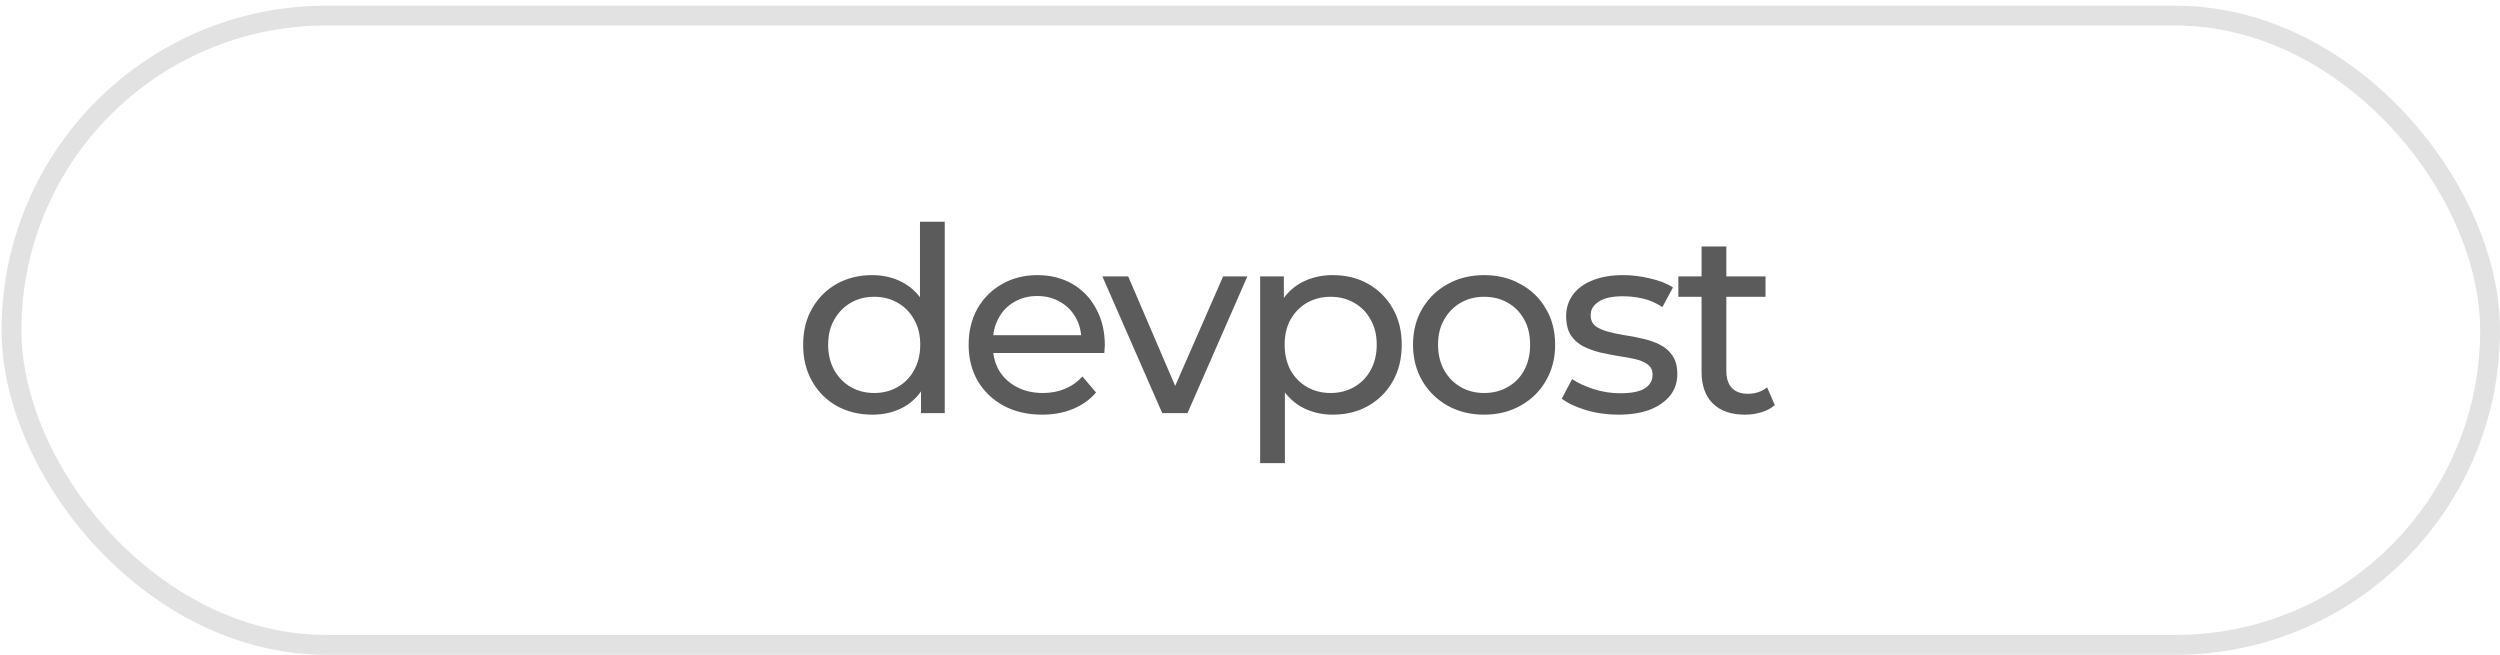 <svg width="126" height="33" viewBox="0 0 126 33" fill="none" xmlns="http://www.w3.org/2000/svg">
<rect x="0.579" y="0.787" width="124.921" height="31.713" rx="15.857" stroke="#E2E2E2"/>
<path d="M43.962 20.899C43.295 20.899 42.697 20.751 42.168 20.457C41.648 20.162 41.236 19.75 40.933 19.222C40.63 18.693 40.478 18.078 40.478 17.376C40.478 16.674 40.63 16.063 40.933 15.543C41.236 15.014 41.648 14.602 42.168 14.308C42.697 14.013 43.295 13.866 43.962 13.866C44.543 13.866 45.067 13.996 45.535 14.256C46.003 14.516 46.376 14.906 46.653 15.426C46.939 15.946 47.082 16.596 47.082 17.376C47.082 18.156 46.944 18.806 46.666 19.326C46.398 19.846 46.029 20.24 45.561 20.509C45.093 20.769 44.56 20.899 43.962 20.899ZM44.066 19.807C44.499 19.807 44.889 19.707 45.236 19.508C45.592 19.308 45.869 19.027 46.068 18.663C46.276 18.29 46.38 17.861 46.38 17.376C46.38 16.882 46.276 16.457 46.068 16.102C45.869 15.738 45.592 15.456 45.236 15.257C44.889 15.057 44.499 14.958 44.066 14.958C43.624 14.958 43.23 15.057 42.883 15.257C42.536 15.456 42.259 15.738 42.051 16.102C41.843 16.457 41.739 16.882 41.739 17.376C41.739 17.861 41.843 18.29 42.051 18.663C42.259 19.027 42.536 19.308 42.883 19.508C43.23 19.707 43.624 19.807 44.066 19.807ZM46.419 20.821V18.962L46.497 17.363L46.367 15.764V11.175H47.615V20.821H46.419ZM52.525 20.899C51.788 20.899 51.138 20.747 50.575 20.444C50.02 20.14 49.587 19.724 49.275 19.196C48.971 18.667 48.819 18.06 48.819 17.376C48.819 16.691 48.967 16.084 49.261 15.556C49.565 15.027 49.977 14.615 50.496 14.321C51.025 14.017 51.619 13.866 52.278 13.866C52.945 13.866 53.534 14.013 54.045 14.308C54.557 14.602 54.956 15.018 55.242 15.556C55.536 16.084 55.684 16.704 55.684 17.415C55.684 17.467 55.679 17.527 55.67 17.597C55.67 17.666 55.666 17.731 55.657 17.792H49.794V16.895H55.008L54.501 17.207C54.509 16.765 54.418 16.37 54.227 16.024C54.037 15.677 53.773 15.408 53.434 15.218C53.105 15.018 52.719 14.919 52.278 14.919C51.844 14.919 51.459 15.018 51.12 15.218C50.782 15.408 50.518 15.681 50.328 16.037C50.137 16.383 50.041 16.782 50.041 17.233V17.441C50.041 17.9 50.145 18.312 50.353 18.676C50.57 19.031 50.869 19.308 51.251 19.508C51.632 19.707 52.069 19.807 52.563 19.807C52.971 19.807 53.339 19.737 53.669 19.599C54.007 19.46 54.301 19.252 54.553 18.975L55.242 19.781C54.929 20.145 54.539 20.422 54.072 20.613C53.612 20.803 53.096 20.899 52.525 20.899ZM58.577 20.821L55.56 13.931H56.861L59.538 20.171H58.914L61.645 13.931H62.867L59.85 20.821H58.577ZM67.164 20.899C66.592 20.899 66.068 20.769 65.591 20.509C65.123 20.24 64.746 19.846 64.46 19.326C64.183 18.806 64.044 18.156 64.044 17.376C64.044 16.596 64.178 15.946 64.447 15.426C64.725 14.906 65.097 14.516 65.565 14.256C66.042 13.996 66.575 13.866 67.164 13.866C67.84 13.866 68.438 14.013 68.958 14.308C69.478 14.602 69.89 15.014 70.193 15.543C70.496 16.063 70.648 16.674 70.648 17.376C70.648 18.078 70.496 18.693 70.193 19.222C69.89 19.75 69.478 20.162 68.958 20.457C68.438 20.751 67.84 20.899 67.164 20.899ZM63.511 23.343V13.931H64.707V15.79L64.629 17.389L64.759 18.988V23.343H63.511ZM67.06 19.807C67.502 19.807 67.897 19.707 68.243 19.508C68.599 19.308 68.876 19.027 69.075 18.663C69.283 18.29 69.387 17.861 69.387 17.376C69.387 16.882 69.283 16.457 69.075 16.102C68.876 15.738 68.599 15.456 68.243 15.257C67.897 15.057 67.502 14.958 67.06 14.958C66.627 14.958 66.233 15.057 65.877 15.257C65.531 15.456 65.253 15.738 65.045 16.102C64.846 16.457 64.746 16.882 64.746 17.376C64.746 17.861 64.846 18.29 65.045 18.663C65.253 19.027 65.531 19.308 65.877 19.508C66.233 19.707 66.627 19.807 67.06 19.807ZM74.803 20.899C74.11 20.899 73.495 20.747 72.957 20.444C72.42 20.14 71.996 19.724 71.683 19.196C71.371 18.658 71.216 18.052 71.216 17.376C71.216 16.691 71.371 16.084 71.683 15.556C71.996 15.027 72.42 14.615 72.957 14.321C73.495 14.017 74.11 13.866 74.803 13.866C75.488 13.866 76.099 14.017 76.636 14.321C77.183 14.615 77.607 15.027 77.91 15.556C78.222 16.076 78.379 16.682 78.379 17.376C78.379 18.06 78.222 18.667 77.91 19.196C77.607 19.724 77.183 20.14 76.636 20.444C76.099 20.747 75.488 20.899 74.803 20.899ZM74.803 19.807C75.246 19.807 75.64 19.707 75.987 19.508C76.342 19.308 76.619 19.027 76.819 18.663C77.018 18.29 77.118 17.861 77.118 17.376C77.118 16.882 77.018 16.457 76.819 16.102C76.619 15.738 76.342 15.456 75.987 15.257C75.64 15.057 75.246 14.958 74.803 14.958C74.362 14.958 73.967 15.057 73.621 15.257C73.274 15.456 72.996 15.738 72.788 16.102C72.581 16.457 72.477 16.882 72.477 17.376C72.477 17.861 72.581 18.29 72.788 18.663C72.996 19.027 73.274 19.308 73.621 19.508C73.967 19.707 74.362 19.807 74.803 19.807ZM81.561 20.899C80.989 20.899 80.442 20.821 79.922 20.665C79.411 20.509 79.008 20.318 78.713 20.093L79.234 19.105C79.528 19.304 79.892 19.473 80.326 19.612C80.759 19.75 81.201 19.82 81.651 19.82C82.232 19.82 82.648 19.737 82.9 19.573C83.159 19.408 83.29 19.178 83.29 18.884C83.29 18.667 83.212 18.498 83.055 18.377C82.9 18.255 82.692 18.164 82.431 18.104C82.18 18.043 81.898 17.991 81.587 17.948C81.275 17.896 80.963 17.835 80.65 17.766C80.338 17.688 80.052 17.584 79.793 17.454C79.532 17.315 79.325 17.129 79.168 16.895C79.013 16.652 78.934 16.331 78.934 15.933C78.934 15.517 79.052 15.153 79.285 14.841C79.519 14.529 79.849 14.29 80.273 14.126C80.707 13.952 81.218 13.866 81.808 13.866C82.258 13.866 82.713 13.922 83.172 14.035C83.641 14.139 84.022 14.29 84.317 14.49L83.784 15.478C83.472 15.27 83.147 15.127 82.808 15.049C82.471 14.971 82.132 14.932 81.794 14.932C81.249 14.932 80.841 15.023 80.573 15.205C80.304 15.378 80.169 15.603 80.169 15.881C80.169 16.115 80.248 16.297 80.403 16.427C80.568 16.548 80.776 16.643 81.028 16.713C81.287 16.782 81.573 16.843 81.885 16.895C82.198 16.938 82.51 16.999 82.822 17.077C83.133 17.146 83.415 17.246 83.666 17.376C83.927 17.506 84.135 17.688 84.29 17.922C84.455 18.156 84.537 18.468 84.537 18.858C84.537 19.274 84.416 19.633 84.174 19.937C83.931 20.24 83.588 20.478 83.147 20.652C82.704 20.816 82.176 20.899 81.561 20.899ZM87.943 20.899C87.25 20.899 86.713 20.712 86.331 20.34C85.95 19.967 85.759 19.434 85.759 18.741V12.423H87.007V18.689C87.007 19.061 87.098 19.347 87.28 19.547C87.471 19.746 87.74 19.846 88.086 19.846C88.476 19.846 88.801 19.737 89.061 19.521L89.451 20.418C89.26 20.582 89.031 20.704 88.762 20.782C88.502 20.86 88.229 20.899 87.943 20.899ZM84.589 14.958V13.931H88.983V14.958H84.589Z" fill="#5B5B5B"/>
</svg>
